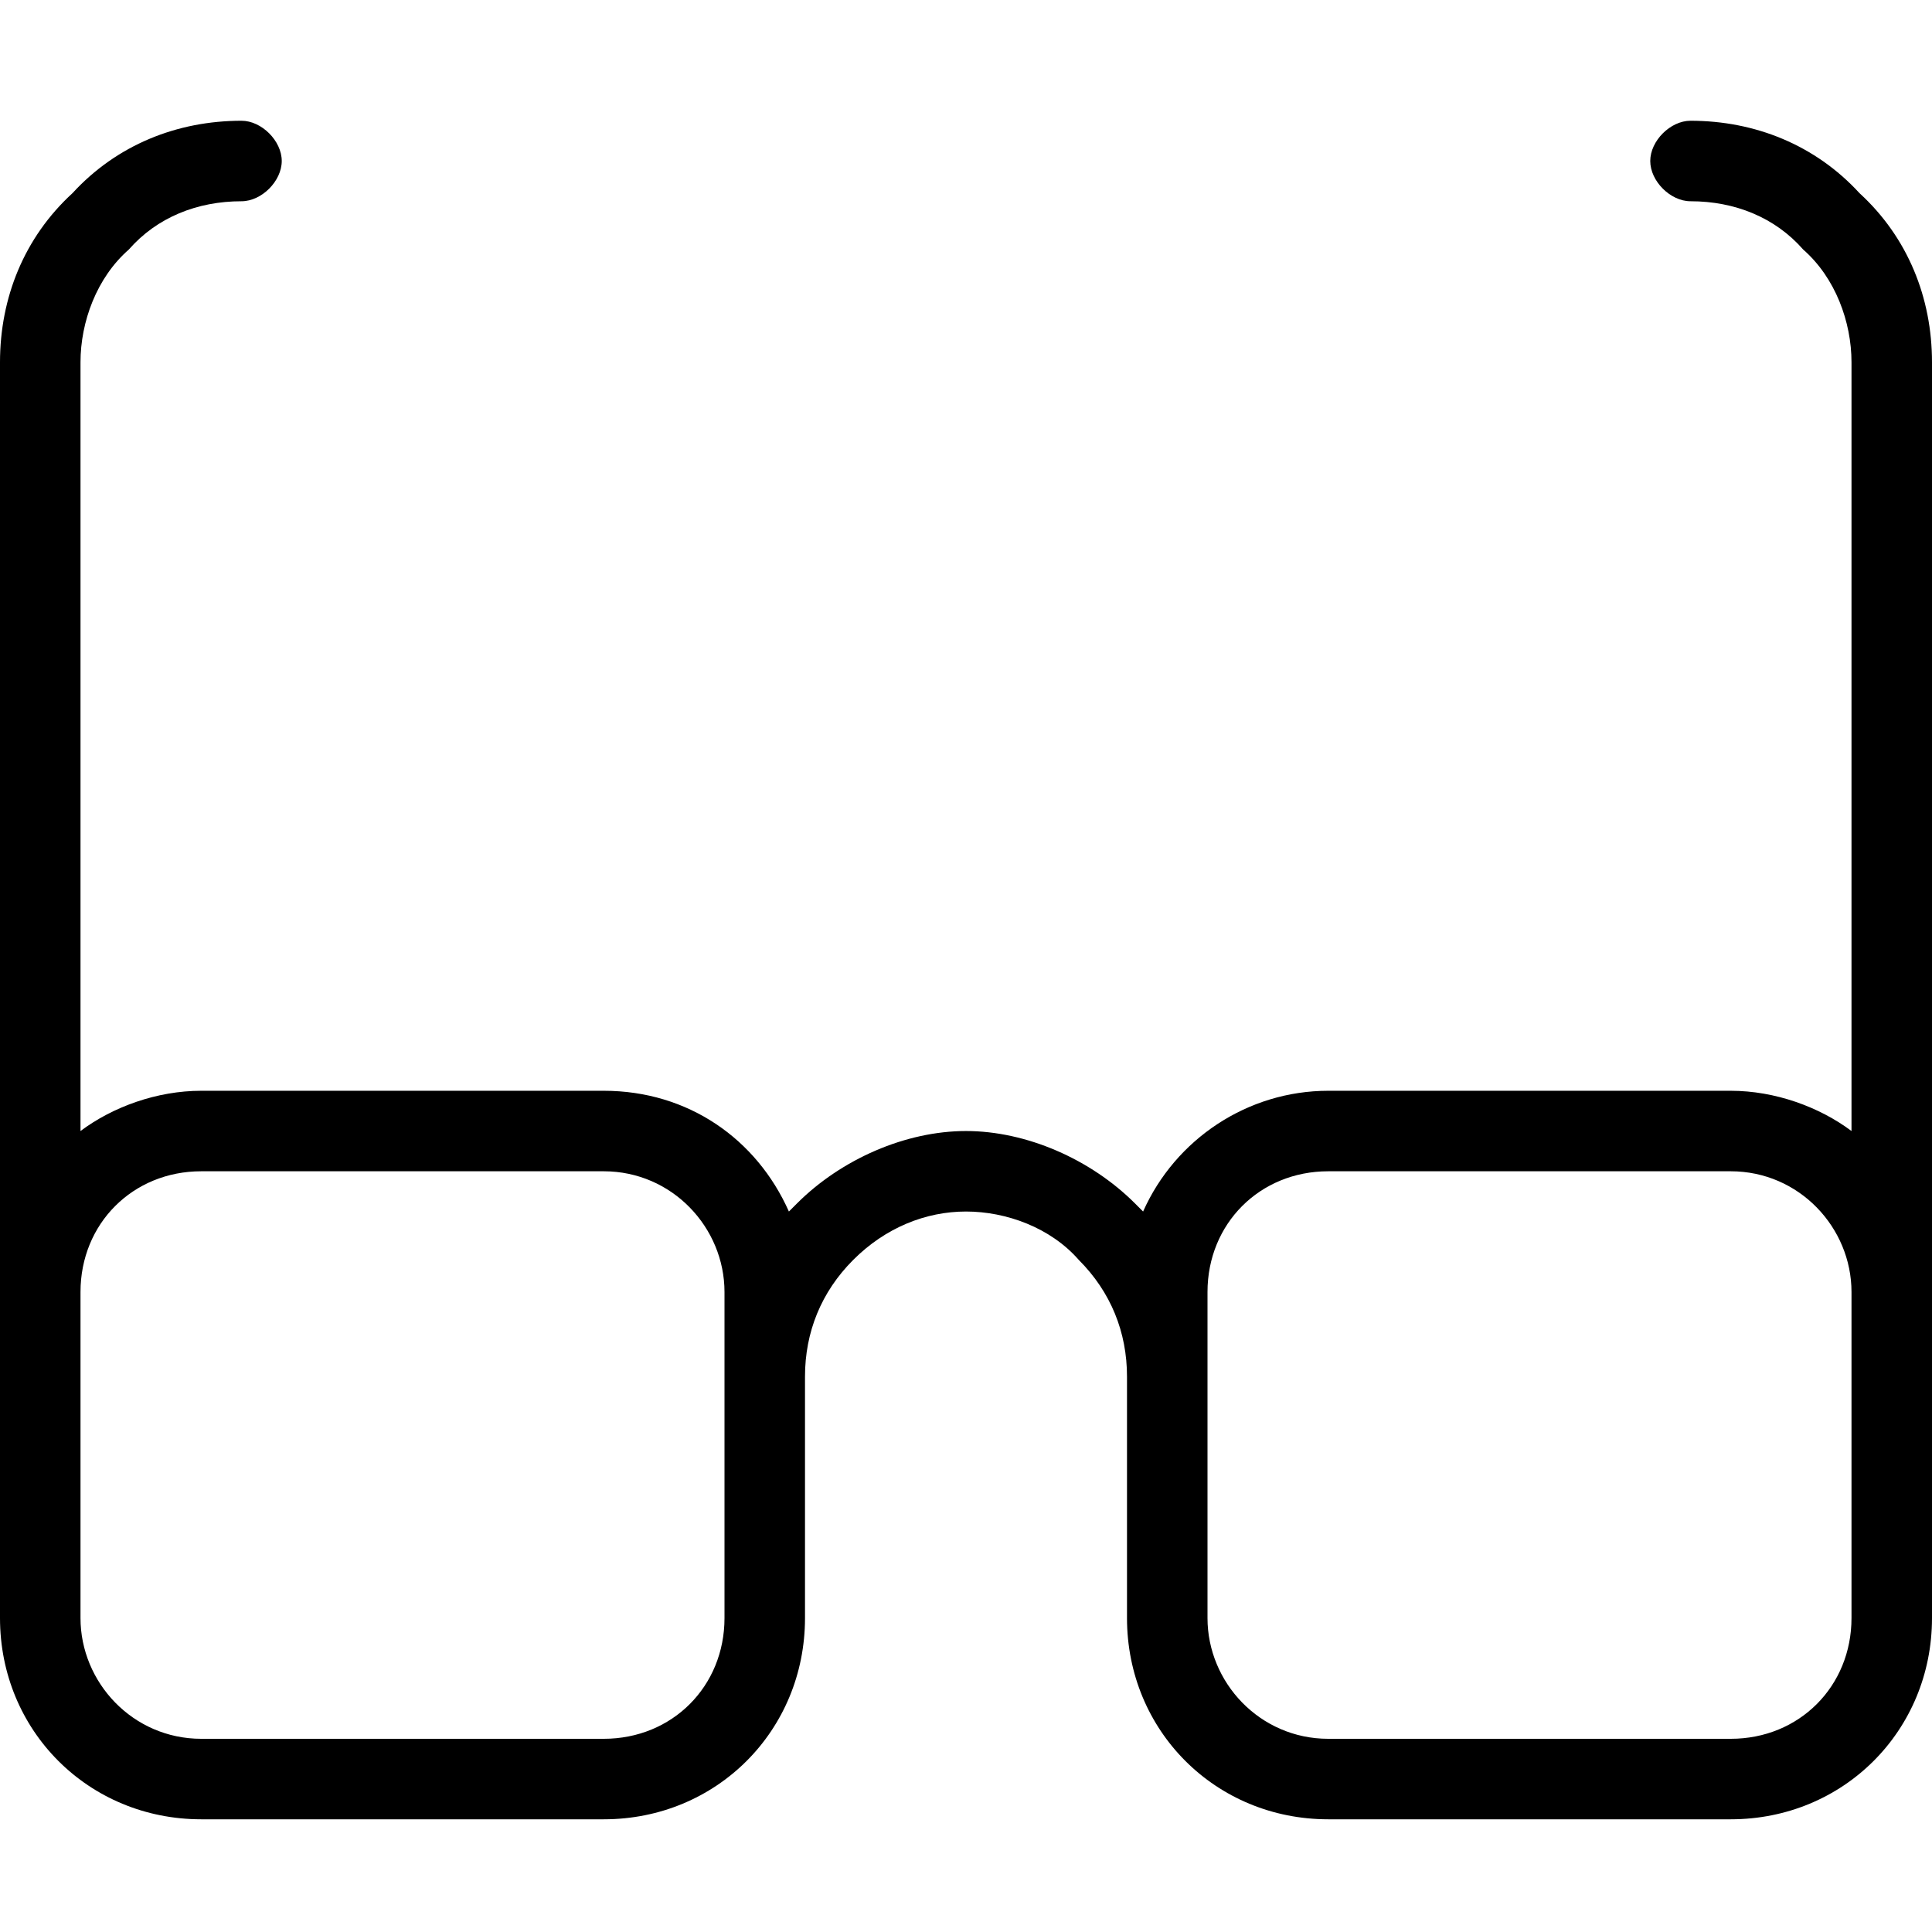 <?xml version="1.0" encoding="utf-8"?>
<!-- Generator: Adobe Illustrator 26.0.2, SVG Export Plug-In . SVG Version: 6.00 Build 0)  -->
<svg version="1.1" id="Layer_1" xmlns="http://www.w3.org/2000/svg" xmlns:xlink="http://www.w3.org/1999/xlink" x="0px" y="0px"
	 viewBox="0 0 48 48" style="enable-background:new 0 0 48 48;" xml:space="preserve">
<path d="M46.2,4.8C45.1,3.6,43.6,3,42,3c-0.5,0-1,0.5-1,1s0.5,1,1,1c1.1,0,2.1,0.4,2.8,1.2C45.6,6.9,46,8,46,9v19.1
	c-0.8-0.6-1.9-1-3-1H33c-2,0-3.8,1.2-4.6,3c-0.1-0.1-0.1-0.1-0.2-0.2c-1.1-1.1-2.7-1.8-4.2-1.8s-3.1,0.7-4.2,1.8
	c-0.1,0.1-0.1,0.1-0.2,0.2c-0.8-1.8-2.5-3-4.6-3H5c-1.1,0-2.2,0.4-3,1V9c0-1,0.4-2.1,1.2-2.8C3.9,5.4,4.9,5,6,5c0.5,0,1-0.5,1-1
	S6.5,3,6,3C4.4,3,2.9,3.6,1.8,4.8C0.6,5.9,0,7.4,0,9v31.2c0,2.8,2.2,5,5,5h10c2.8,0,5-2.2,5-5v-6c0-1.1,0.4-2.1,1.2-2.9
	c0.8-0.8,1.8-1.2,2.8-1.2s2.1,0.4,2.8,1.2c0.8,0.8,1.2,1.8,1.2,2.9v6c0,2.8,2.2,5,5,5h10c2.8,0,5-2.2,5-5V9
	C48,7.4,47.4,5.9,46.2,4.8z M18,40.2c0,1.7-1.3,3-3,3H5c-1.7,0-3-1.4-3-3v-8.1c0-1.7,1.3-3,3-3h10c1.7,0,3,1.4,3,3V40.2z M46,40.2
	c0,1.7-1.3,3-3,3H33c-1.7,0-3-1.4-3-3v-8.1c0-1.7,1.3-3,3-3h10c1.7,0,3,1.4,3,3V40.2z"/>
</svg>
